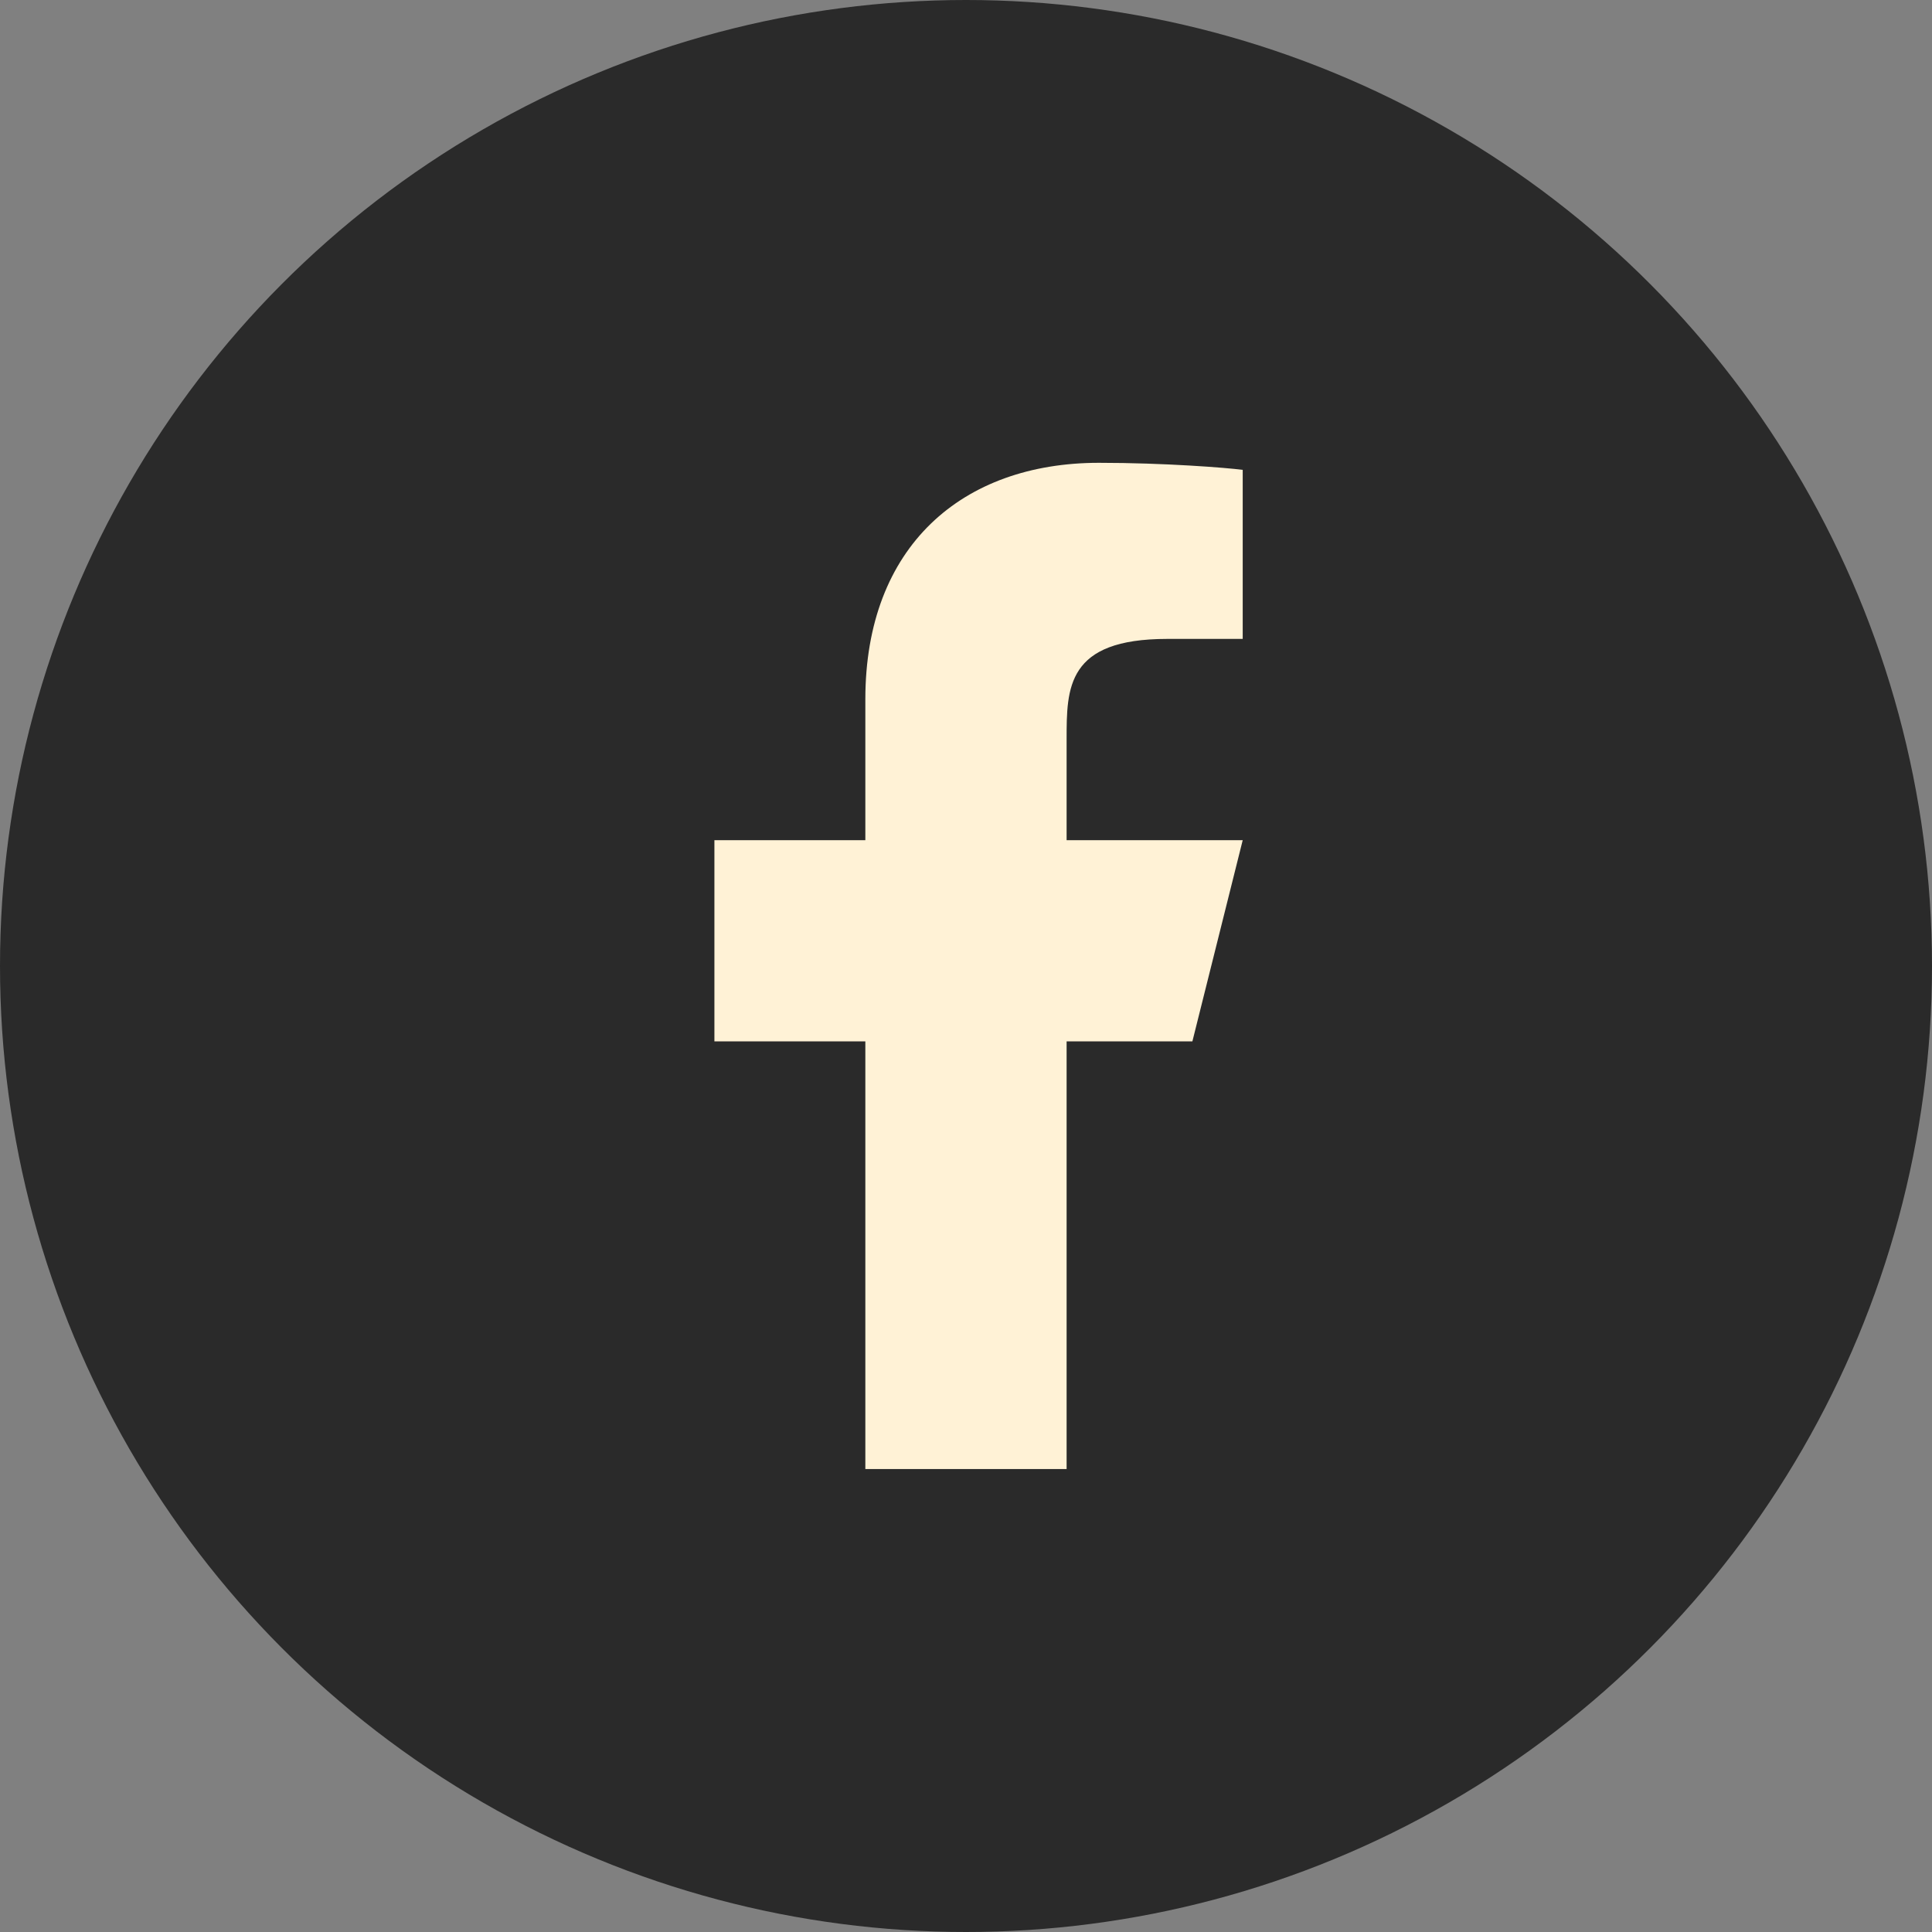 <svg width="40" height="40" viewBox="0 0 40 40" fill="none" xmlns="http://www.w3.org/2000/svg">
<rect x="0" y="0" width="40" height="40" fill="#808080" stroke="none"/>
<circle cx="20" cy="20" r="20" fill="#2A2A2A"/>
<g clip-path="url(#clip0_1966_58)">
<path d="M22.083 21.561H24.687L25.729 17.395H22.083V15.311C22.083 14.238 22.083 13.228 24.166 13.228H25.729V9.728C25.389 9.683 24.107 9.582 22.753 9.582C19.924 9.582 17.916 11.308 17.916 14.478V17.395H14.791V21.561H17.916V30.415H22.083V21.561Z" fill="#FFF2D6"/>
</g>
<defs>
<clipPath id="clip0_1966_58">
<rect width="25" height="25" fill="white" transform="translate(7.5 7.5)"/>
</clipPath>
</defs>
</svg>
